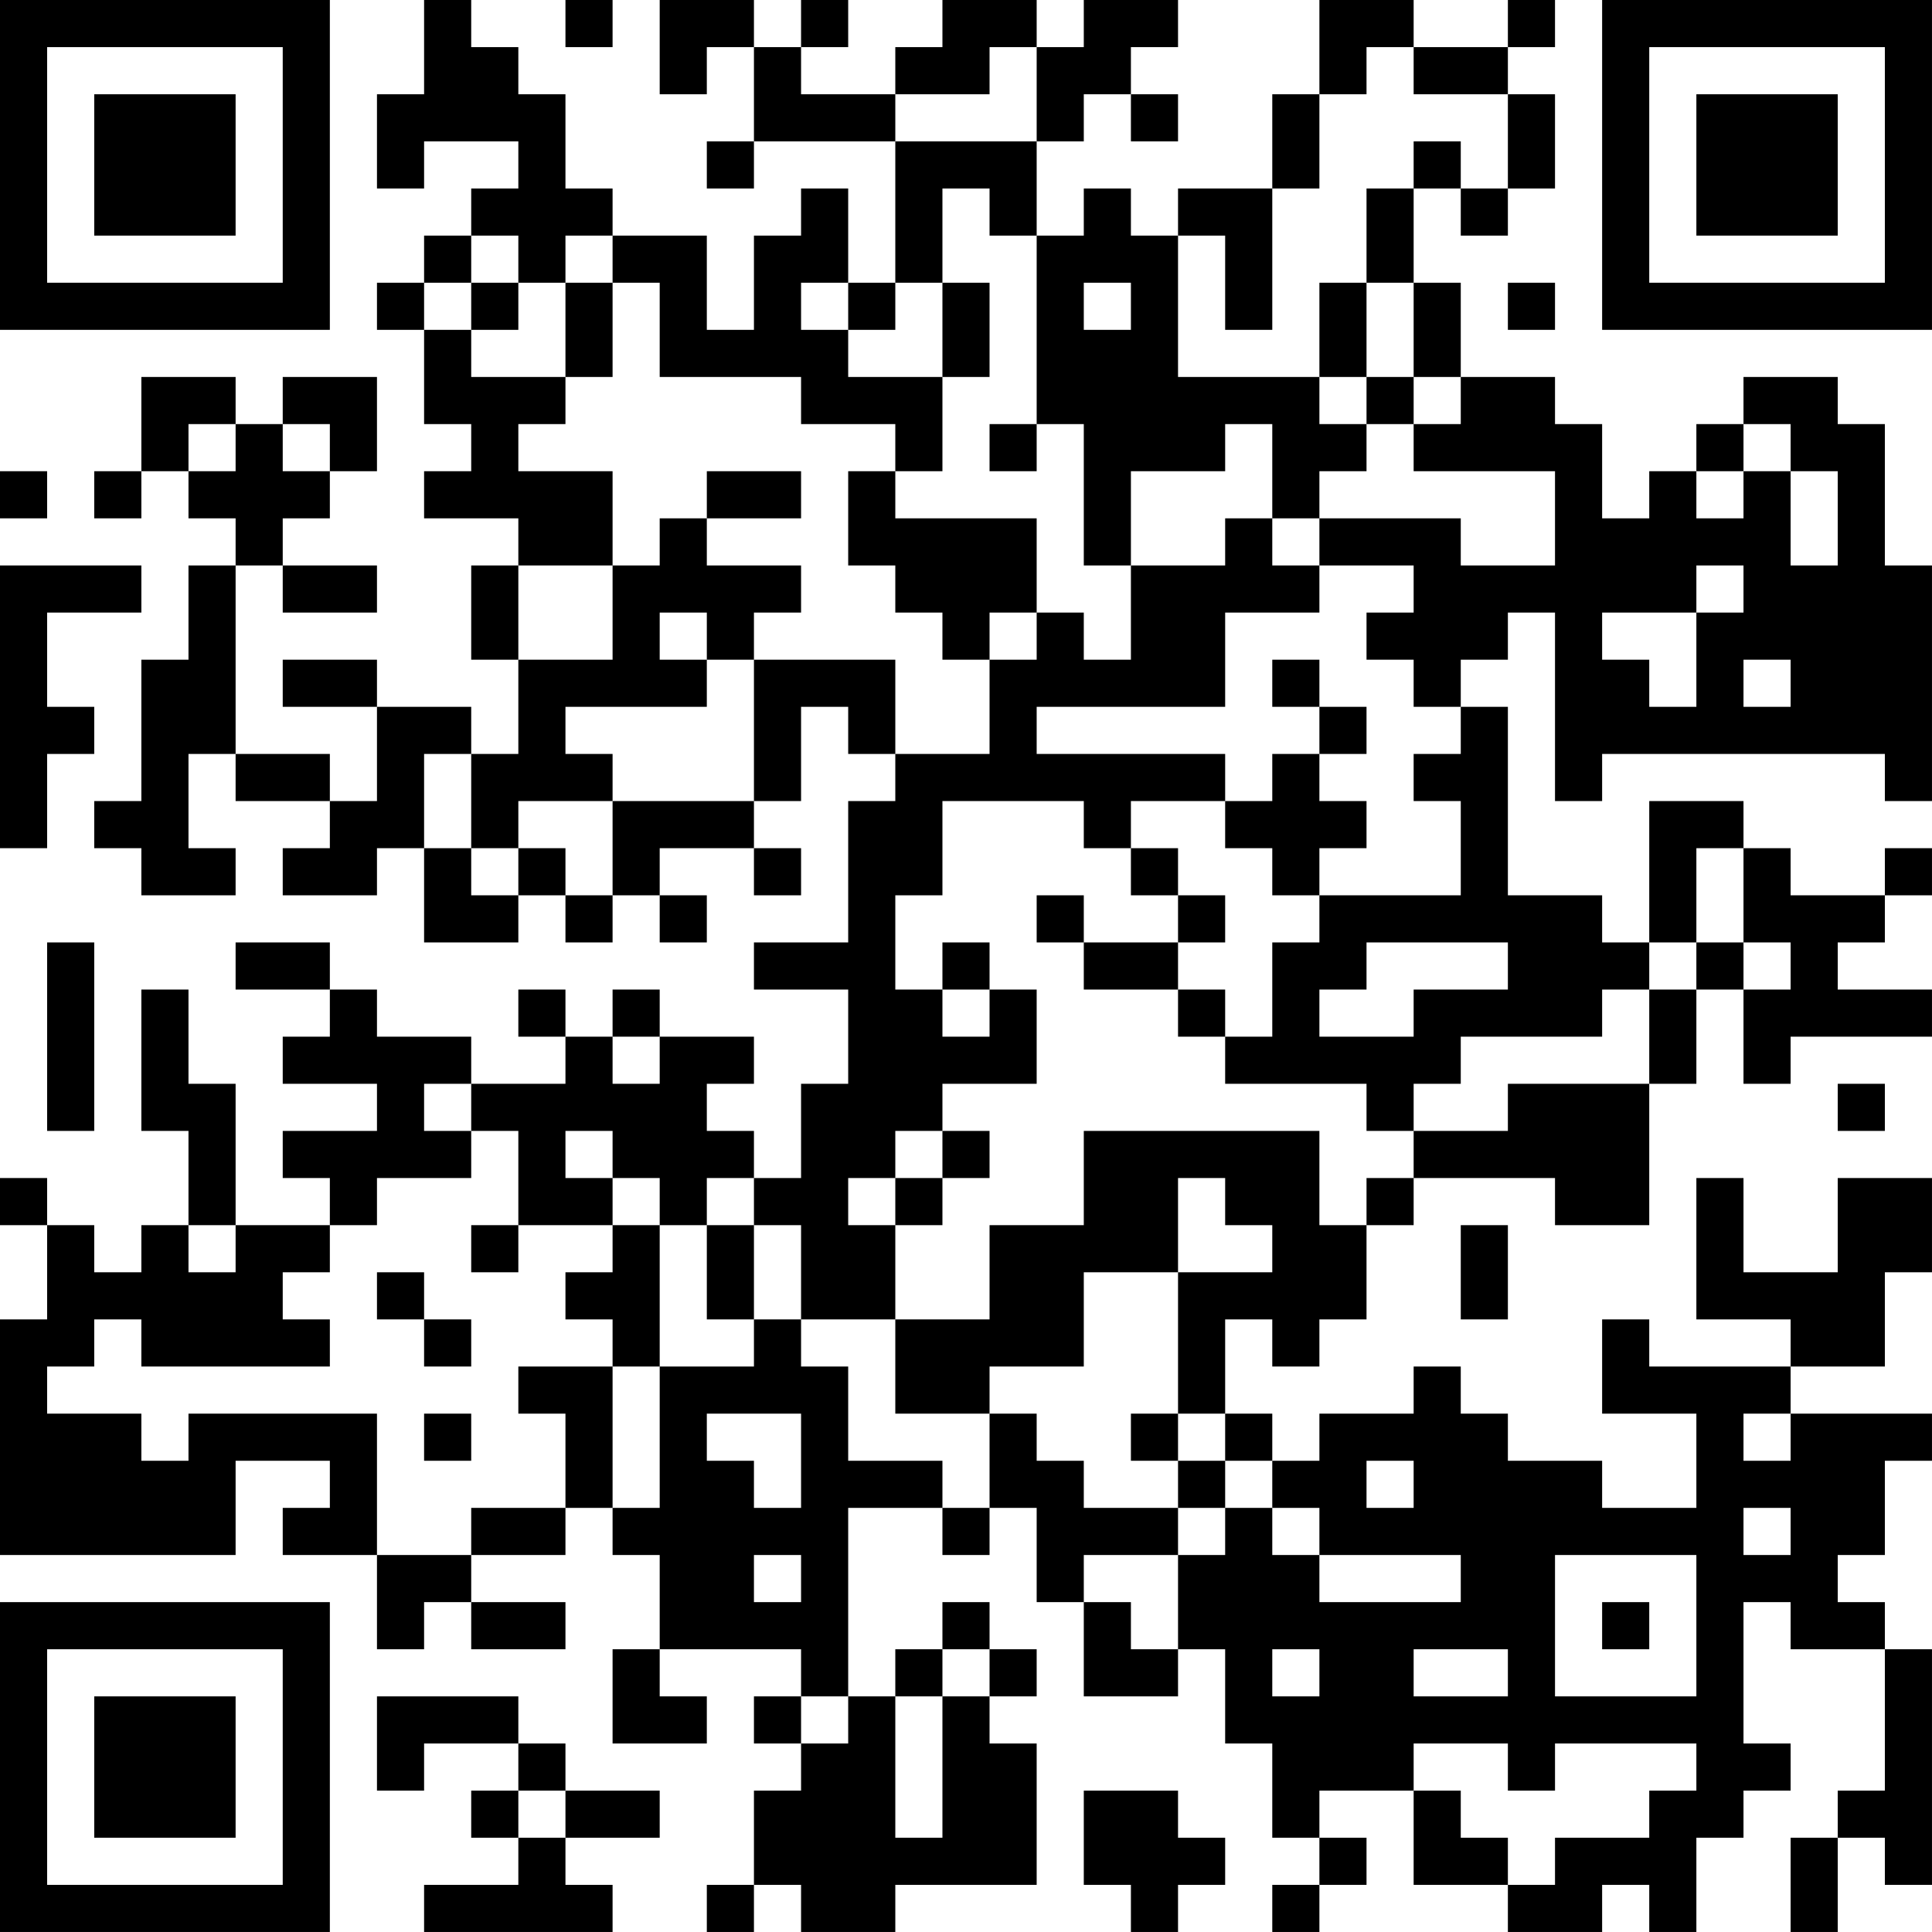 <?xml version="1.0" encoding="UTF-8"?>
<svg xmlns="http://www.w3.org/2000/svg" version="1.1" width="200" height="200" viewBox="0 0 200 200"><rect x="0" y="0" width="200" height="200" fill="#ffffff"/><g transform="scale(4.878)"><g transform="translate(0,0)"><path fill-rule="evenodd" d="M9 0L9 2L8 2L8 4L9 4L9 3L11 3L11 4L10 4L10 5L9 5L9 6L8 6L8 7L9 7L9 9L10 9L10 10L9 10L9 11L11 11L11 12L10 12L10 14L11 14L11 16L10 16L10 15L8 15L8 14L6 14L6 15L8 15L8 17L7 17L7 16L5 16L5 12L6 12L6 13L8 13L8 12L6 12L6 11L7 11L7 10L8 10L8 8L6 8L6 9L5 9L5 8L3 8L3 10L2 10L2 11L3 11L3 10L4 10L4 11L5 11L5 12L4 12L4 14L3 14L3 17L2 17L2 18L3 18L3 19L5 19L5 18L4 18L4 16L5 16L5 17L7 17L7 18L6 18L6 19L8 19L8 18L9 18L9 20L11 20L11 19L12 19L12 20L13 20L13 19L14 19L14 20L15 20L15 19L14 19L14 18L16 18L16 19L17 19L17 18L16 18L16 17L17 17L17 15L18 15L18 16L19 16L19 17L18 17L18 20L16 20L16 21L18 21L18 23L17 23L17 25L16 25L16 24L15 24L15 23L16 23L16 22L14 22L14 21L13 21L13 22L12 22L12 21L11 21L11 22L12 22L12 23L10 23L10 22L8 22L8 21L7 21L7 20L5 20L5 21L7 21L7 22L6 22L6 23L8 23L8 24L6 24L6 25L7 25L7 26L5 26L5 23L4 23L4 21L3 21L3 24L4 24L4 26L3 26L3 27L2 27L2 26L1 26L1 25L0 25L0 26L1 26L1 28L0 28L0 33L5 33L5 31L7 31L7 32L6 32L6 33L8 33L8 35L9 35L9 34L10 34L10 35L12 35L12 34L10 34L10 33L12 33L12 32L13 32L13 33L14 33L14 35L13 35L13 37L15 37L15 36L14 36L14 35L17 35L17 36L16 36L16 37L17 37L17 38L16 38L16 40L15 40L15 41L16 41L16 40L17 40L17 41L19 41L19 40L22 40L22 37L21 37L21 36L22 36L22 35L21 35L21 34L20 34L20 35L19 35L19 36L18 36L18 32L20 32L20 33L21 33L21 32L22 32L22 34L23 34L23 36L25 36L25 35L26 35L26 37L27 37L27 39L28 39L28 40L27 40L27 41L28 41L28 40L29 40L29 39L28 39L28 38L30 38L30 40L32 40L32 41L34 41L34 40L35 40L35 41L36 41L36 39L37 39L37 38L38 38L38 37L37 37L37 34L38 34L38 35L40 35L40 38L39 38L39 39L38 39L38 41L39 41L39 39L40 39L40 40L41 40L41 35L40 35L40 34L39 34L39 33L40 33L40 31L41 31L41 30L38 30L38 29L40 29L40 27L41 27L41 25L39 25L39 27L37 27L37 25L36 25L36 28L38 28L38 29L35 29L35 28L34 28L34 30L36 30L36 32L34 32L34 31L32 31L32 30L31 30L31 29L30 29L30 30L28 30L28 31L27 31L27 30L26 30L26 28L27 28L27 29L28 29L28 28L29 28L29 26L30 26L30 25L33 25L33 26L35 26L35 23L36 23L36 21L37 21L37 23L38 23L38 22L41 22L41 21L39 21L39 20L40 20L40 19L41 19L41 18L40 18L40 19L38 19L38 18L37 18L37 17L35 17L35 20L34 20L34 19L32 19L32 15L31 15L31 14L32 14L32 13L33 13L33 17L34 17L34 16L40 16L40 17L41 17L41 12L40 12L40 9L39 9L39 8L37 8L37 9L36 9L36 10L35 10L35 11L34 11L34 9L33 9L33 8L31 8L31 6L30 6L30 4L31 4L31 5L32 5L32 4L33 4L33 2L32 2L32 1L33 1L33 0L32 0L32 1L30 1L30 0L28 0L28 2L27 2L27 4L25 4L25 5L24 5L24 4L23 4L23 5L22 5L22 3L23 3L23 2L24 2L24 3L25 3L25 2L24 2L24 1L25 1L25 0L23 0L23 1L22 1L22 0L20 0L20 1L19 1L19 2L17 2L17 1L18 1L18 0L17 0L17 1L16 1L16 0L14 0L14 2L15 2L15 1L16 1L16 3L15 3L15 4L16 4L16 3L19 3L19 6L18 6L18 4L17 4L17 5L16 5L16 7L15 7L15 5L13 5L13 4L12 4L12 2L11 2L11 1L10 1L10 0ZM12 0L12 1L13 1L13 0ZM21 1L21 2L19 2L19 3L22 3L22 1ZM29 1L29 2L28 2L28 4L27 4L27 7L26 7L26 5L25 5L25 8L28 8L28 9L29 9L29 10L28 10L28 11L27 11L27 9L26 9L26 10L24 10L24 12L23 12L23 9L22 9L22 5L21 5L21 4L20 4L20 6L19 6L19 7L18 7L18 6L17 6L17 7L18 7L18 8L20 8L20 10L19 10L19 9L17 9L17 8L14 8L14 6L13 6L13 5L12 5L12 6L11 6L11 5L10 5L10 6L9 6L9 7L10 7L10 8L12 8L12 9L11 9L11 10L13 10L13 12L11 12L11 14L13 14L13 12L14 12L14 11L15 11L15 12L17 12L17 13L16 13L16 14L15 14L15 13L14 13L14 14L15 14L15 15L12 15L12 16L13 16L13 17L11 17L11 18L10 18L10 16L9 16L9 18L10 18L10 19L11 19L11 18L12 18L12 19L13 19L13 17L16 17L16 14L19 14L19 16L21 16L21 14L22 14L22 13L23 13L23 14L24 14L24 12L26 12L26 11L27 11L27 12L28 12L28 13L26 13L26 15L22 15L22 16L26 16L26 17L24 17L24 18L23 18L23 17L20 17L20 19L19 19L19 21L20 21L20 22L21 22L21 21L22 21L22 23L20 23L20 24L19 24L19 25L18 25L18 26L19 26L19 28L17 28L17 26L16 26L16 25L15 25L15 26L14 26L14 25L13 25L13 24L12 24L12 25L13 25L13 26L11 26L11 24L10 24L10 23L9 23L9 24L10 24L10 25L8 25L8 26L7 26L7 27L6 27L6 28L7 28L7 29L3 29L3 28L2 28L2 29L1 29L1 30L3 30L3 31L4 31L4 30L8 30L8 33L10 33L10 32L12 32L12 30L11 30L11 29L13 29L13 32L14 32L14 29L16 29L16 28L17 28L17 29L18 29L18 31L20 31L20 32L21 32L21 30L22 30L22 31L23 31L23 32L25 32L25 33L23 33L23 34L24 34L24 35L25 35L25 33L26 33L26 32L27 32L27 33L28 33L28 34L31 34L31 33L28 33L28 32L27 32L27 31L26 31L26 30L25 30L25 27L27 27L27 26L26 26L26 25L25 25L25 27L23 27L23 29L21 29L21 30L19 30L19 28L21 28L21 26L23 26L23 24L28 24L28 26L29 26L29 25L30 25L30 24L32 24L32 23L35 23L35 21L36 21L36 20L37 20L37 21L38 21L38 20L37 20L37 18L36 18L36 20L35 20L35 21L34 21L34 22L31 22L31 23L30 23L30 24L29 24L29 23L26 23L26 22L27 22L27 20L28 20L28 19L31 19L31 17L30 17L30 16L31 16L31 15L30 15L30 14L29 14L29 13L30 13L30 12L28 12L28 11L31 11L31 12L33 12L33 10L30 10L30 9L31 9L31 8L30 8L30 6L29 6L29 4L30 4L30 3L31 3L31 4L32 4L32 2L30 2L30 1ZM10 6L10 7L11 7L11 6ZM12 6L12 8L13 8L13 6ZM20 6L20 8L21 8L21 6ZM23 6L23 7L24 7L24 6ZM28 6L28 8L29 8L29 9L30 9L30 8L29 8L29 6ZM32 6L32 7L33 7L33 6ZM4 9L4 10L5 10L5 9ZM6 9L6 10L7 10L7 9ZM21 9L21 10L22 10L22 9ZM37 9L37 10L36 10L36 11L37 11L37 10L38 10L38 12L39 12L39 10L38 10L38 9ZM0 10L0 11L1 11L1 10ZM15 10L15 11L17 11L17 10ZM18 10L18 12L19 12L19 13L20 13L20 14L21 14L21 13L22 13L22 11L19 11L19 10ZM0 12L0 18L1 18L1 16L2 16L2 15L1 15L1 13L3 13L3 12ZM36 12L36 13L34 13L34 14L35 14L35 15L36 15L36 13L37 13L37 12ZM27 14L27 15L28 15L28 16L27 16L27 17L26 17L26 18L27 18L27 19L28 19L28 18L29 18L29 17L28 17L28 16L29 16L29 15L28 15L28 14ZM37 14L37 15L38 15L38 14ZM24 18L24 19L25 19L25 20L23 20L23 19L22 19L22 20L23 20L23 21L25 21L25 22L26 22L26 21L25 21L25 20L26 20L26 19L25 19L25 18ZM1 20L1 24L2 24L2 20ZM20 20L20 21L21 21L21 20ZM29 20L29 21L28 21L28 22L30 22L30 21L32 21L32 20ZM13 22L13 23L14 23L14 22ZM39 23L39 24L40 24L40 23ZM20 24L20 25L19 25L19 26L20 26L20 25L21 25L21 24ZM4 26L4 27L5 27L5 26ZM10 26L10 27L11 27L11 26ZM13 26L13 27L12 27L12 28L13 28L13 29L14 29L14 26ZM15 26L15 28L16 28L16 26ZM31 26L31 28L32 28L32 26ZM8 27L8 28L9 28L9 29L10 29L10 28L9 28L9 27ZM9 30L9 31L10 31L10 30ZM15 30L15 31L16 31L16 32L17 32L17 30ZM24 30L24 31L25 31L25 32L26 32L26 31L25 31L25 30ZM37 30L37 31L38 31L38 30ZM29 31L29 32L30 32L30 31ZM37 32L37 33L38 33L38 32ZM16 33L16 34L17 34L17 33ZM33 33L33 36L36 36L36 33ZM34 34L34 35L35 35L35 34ZM20 35L20 36L19 36L19 39L20 39L20 36L21 36L21 35ZM27 35L27 36L28 36L28 35ZM30 35L30 36L32 36L32 35ZM8 36L8 38L9 38L9 37L11 37L11 38L10 38L10 39L11 39L11 40L9 40L9 41L13 41L13 40L12 40L12 39L14 39L14 38L12 38L12 37L11 37L11 36ZM17 36L17 37L18 37L18 36ZM30 37L30 38L31 38L31 39L32 39L32 40L33 40L33 39L35 39L35 38L36 38L36 37L33 37L33 38L32 38L32 37ZM11 38L11 39L12 39L12 38ZM23 38L23 40L24 40L24 41L25 41L25 40L26 40L26 39L25 39L25 38ZM0 0L0 7L7 7L7 0ZM1 1L1 6L6 6L6 1ZM2 2L2 5L5 5L5 2ZM34 0L34 7L41 7L41 0ZM35 1L35 6L40 6L40 1ZM36 2L36 5L39 5L39 2ZM0 34L0 41L7 41L7 34ZM1 35L1 40L6 40L6 35ZM2 36L2 39L5 39L5 36Z" fill="#000000"/></g></g></svg>
